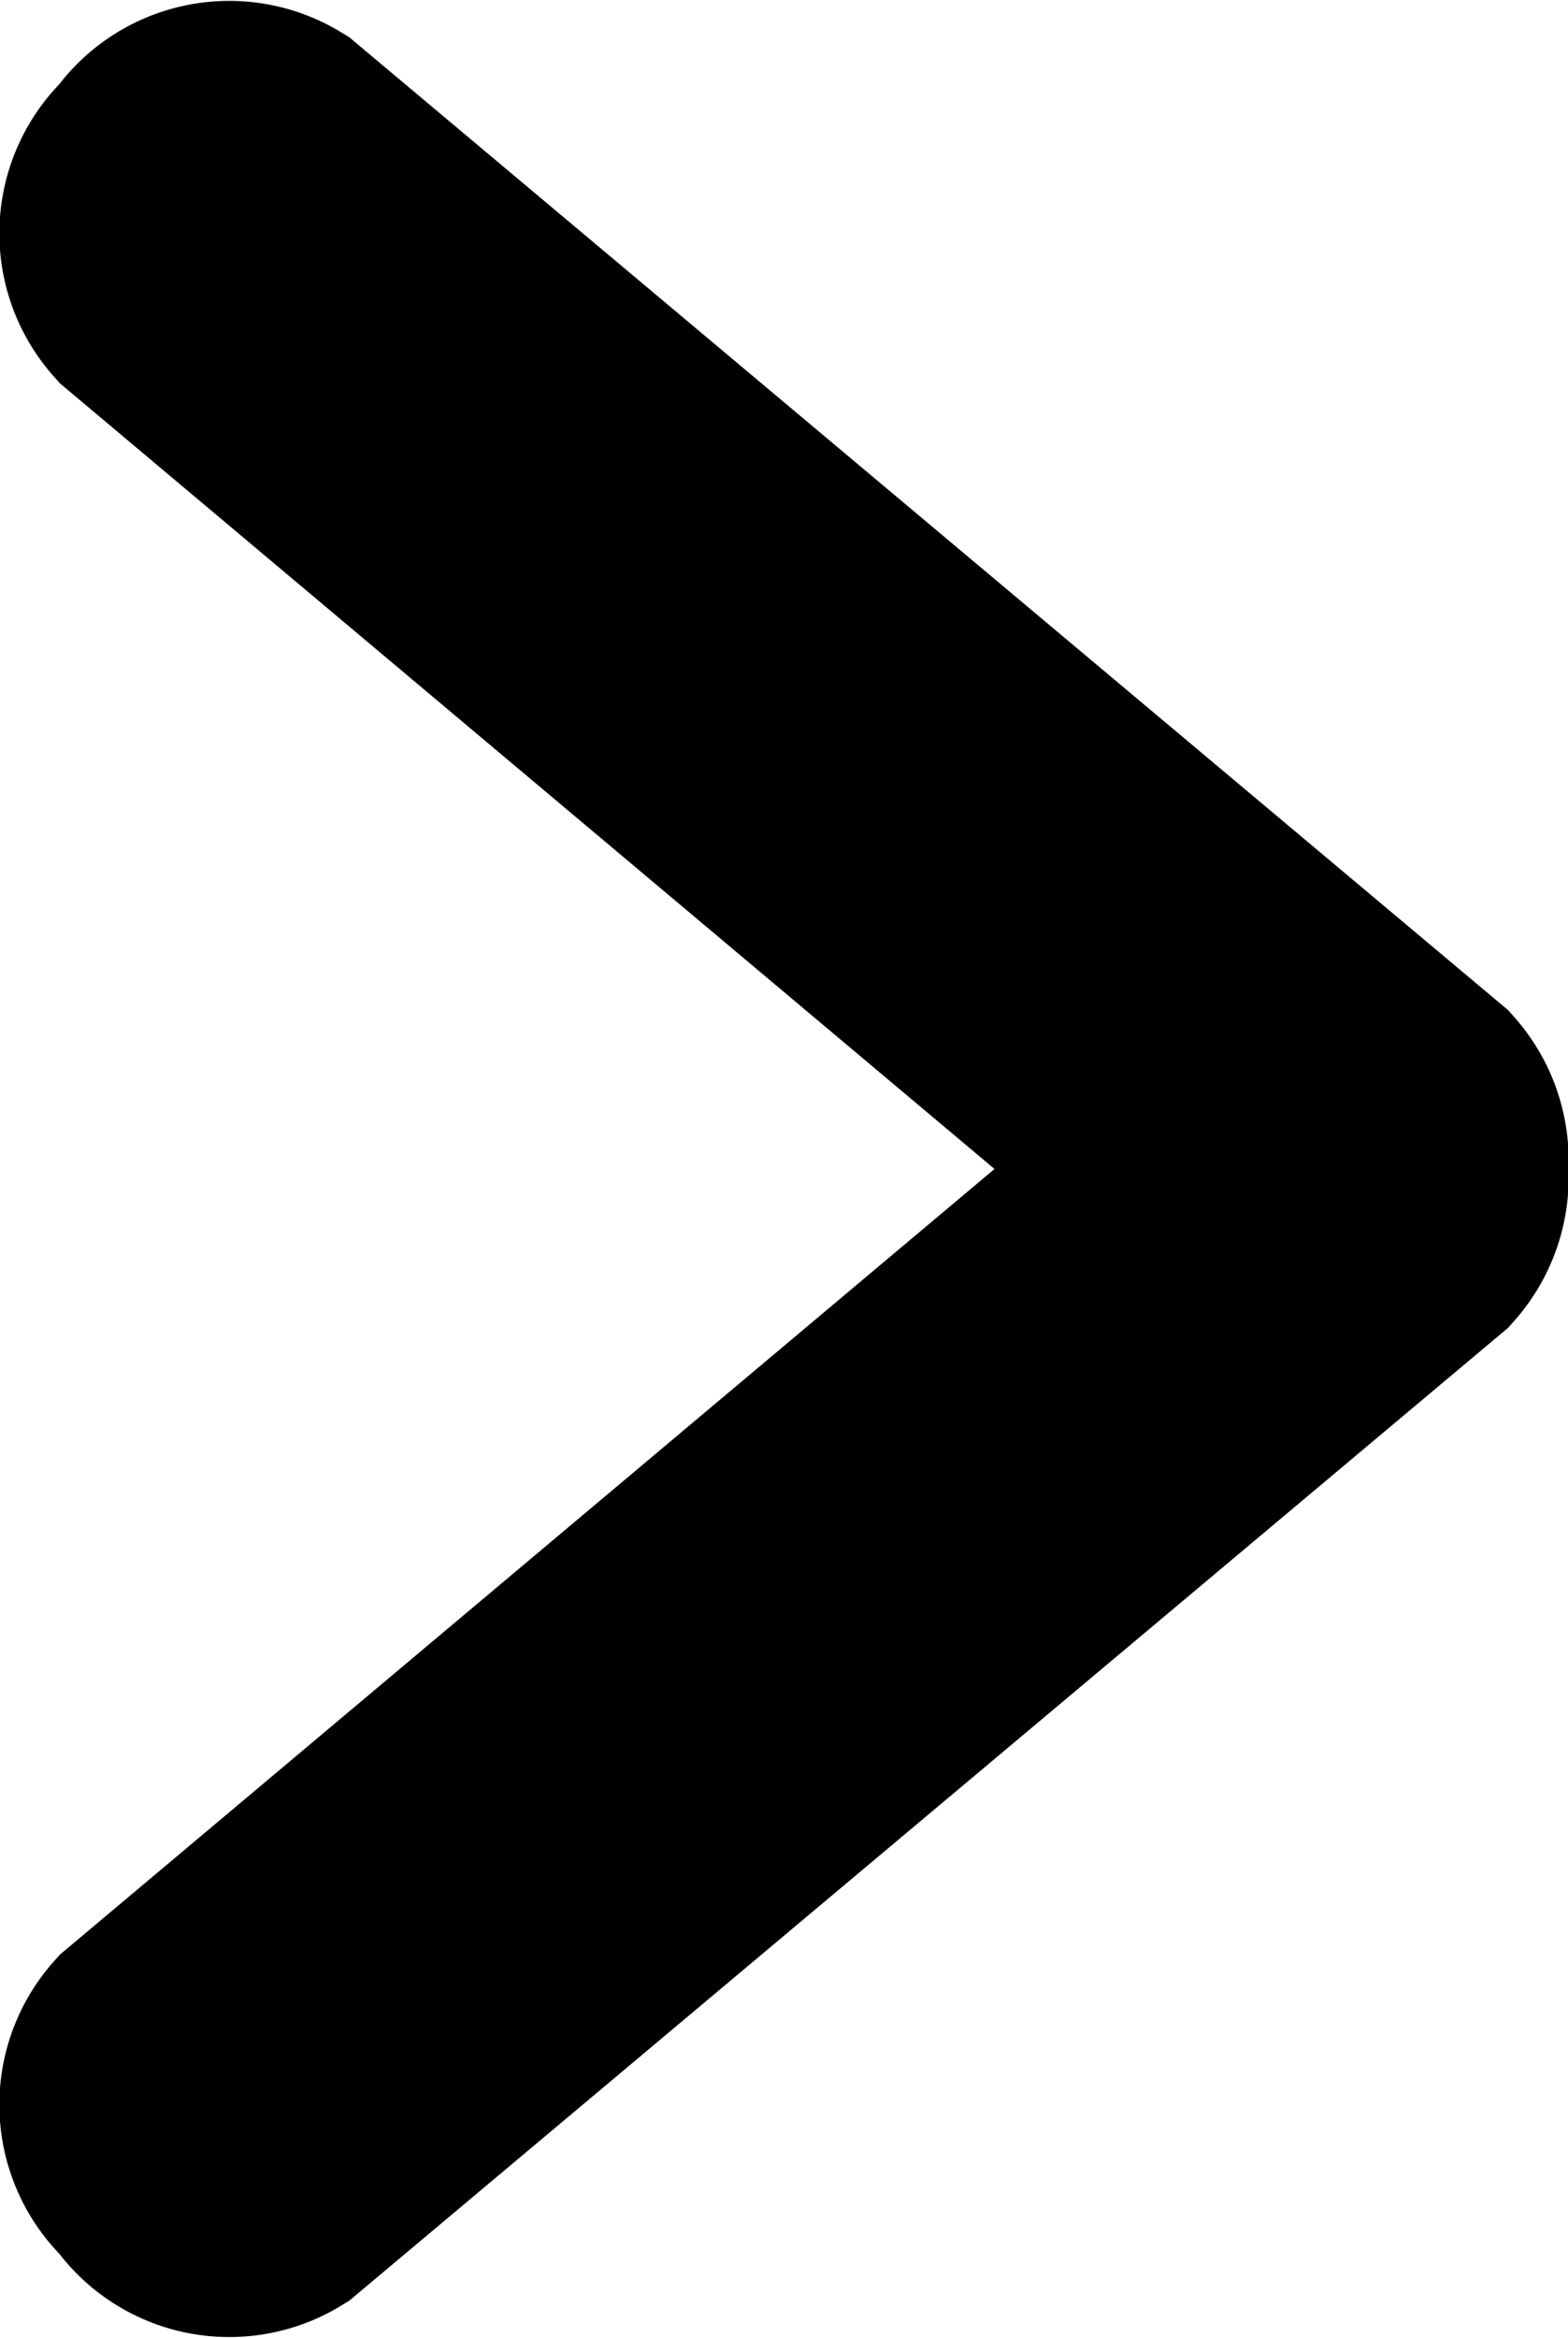 <svg xmlns="http://www.w3.org/2000/svg" viewBox="0 0 24.92 37.13"><defs><style>.cls-1{stroke:#000;stroke-miterlimit:10;stroke-width:4px;}</style></defs><g id="Layer_2" data-name="Layer 2"><g id="Layer_1-2" data-name="Layer 1"><path class="cls-1" d="M4.38,2.22,22.57,17.48a1.43,1.43,0,0,1-.1,2,1.44,1.44,0,0,1-1.93.45L2.35,4.65a1.42,1.42,0,0,1,.11-2A1.42,1.42,0,0,1,4.38,2.22Z"/><path class="cls-1" d="M4.38,34.91,22.57,19.65a1.43,1.43,0,0,0-.1-2,1.44,1.44,0,0,0-1.93-.45L2.35,32.48a1.42,1.42,0,0,0,.11,2A1.42,1.42,0,0,0,4.38,34.91Z"/></g></g></svg>